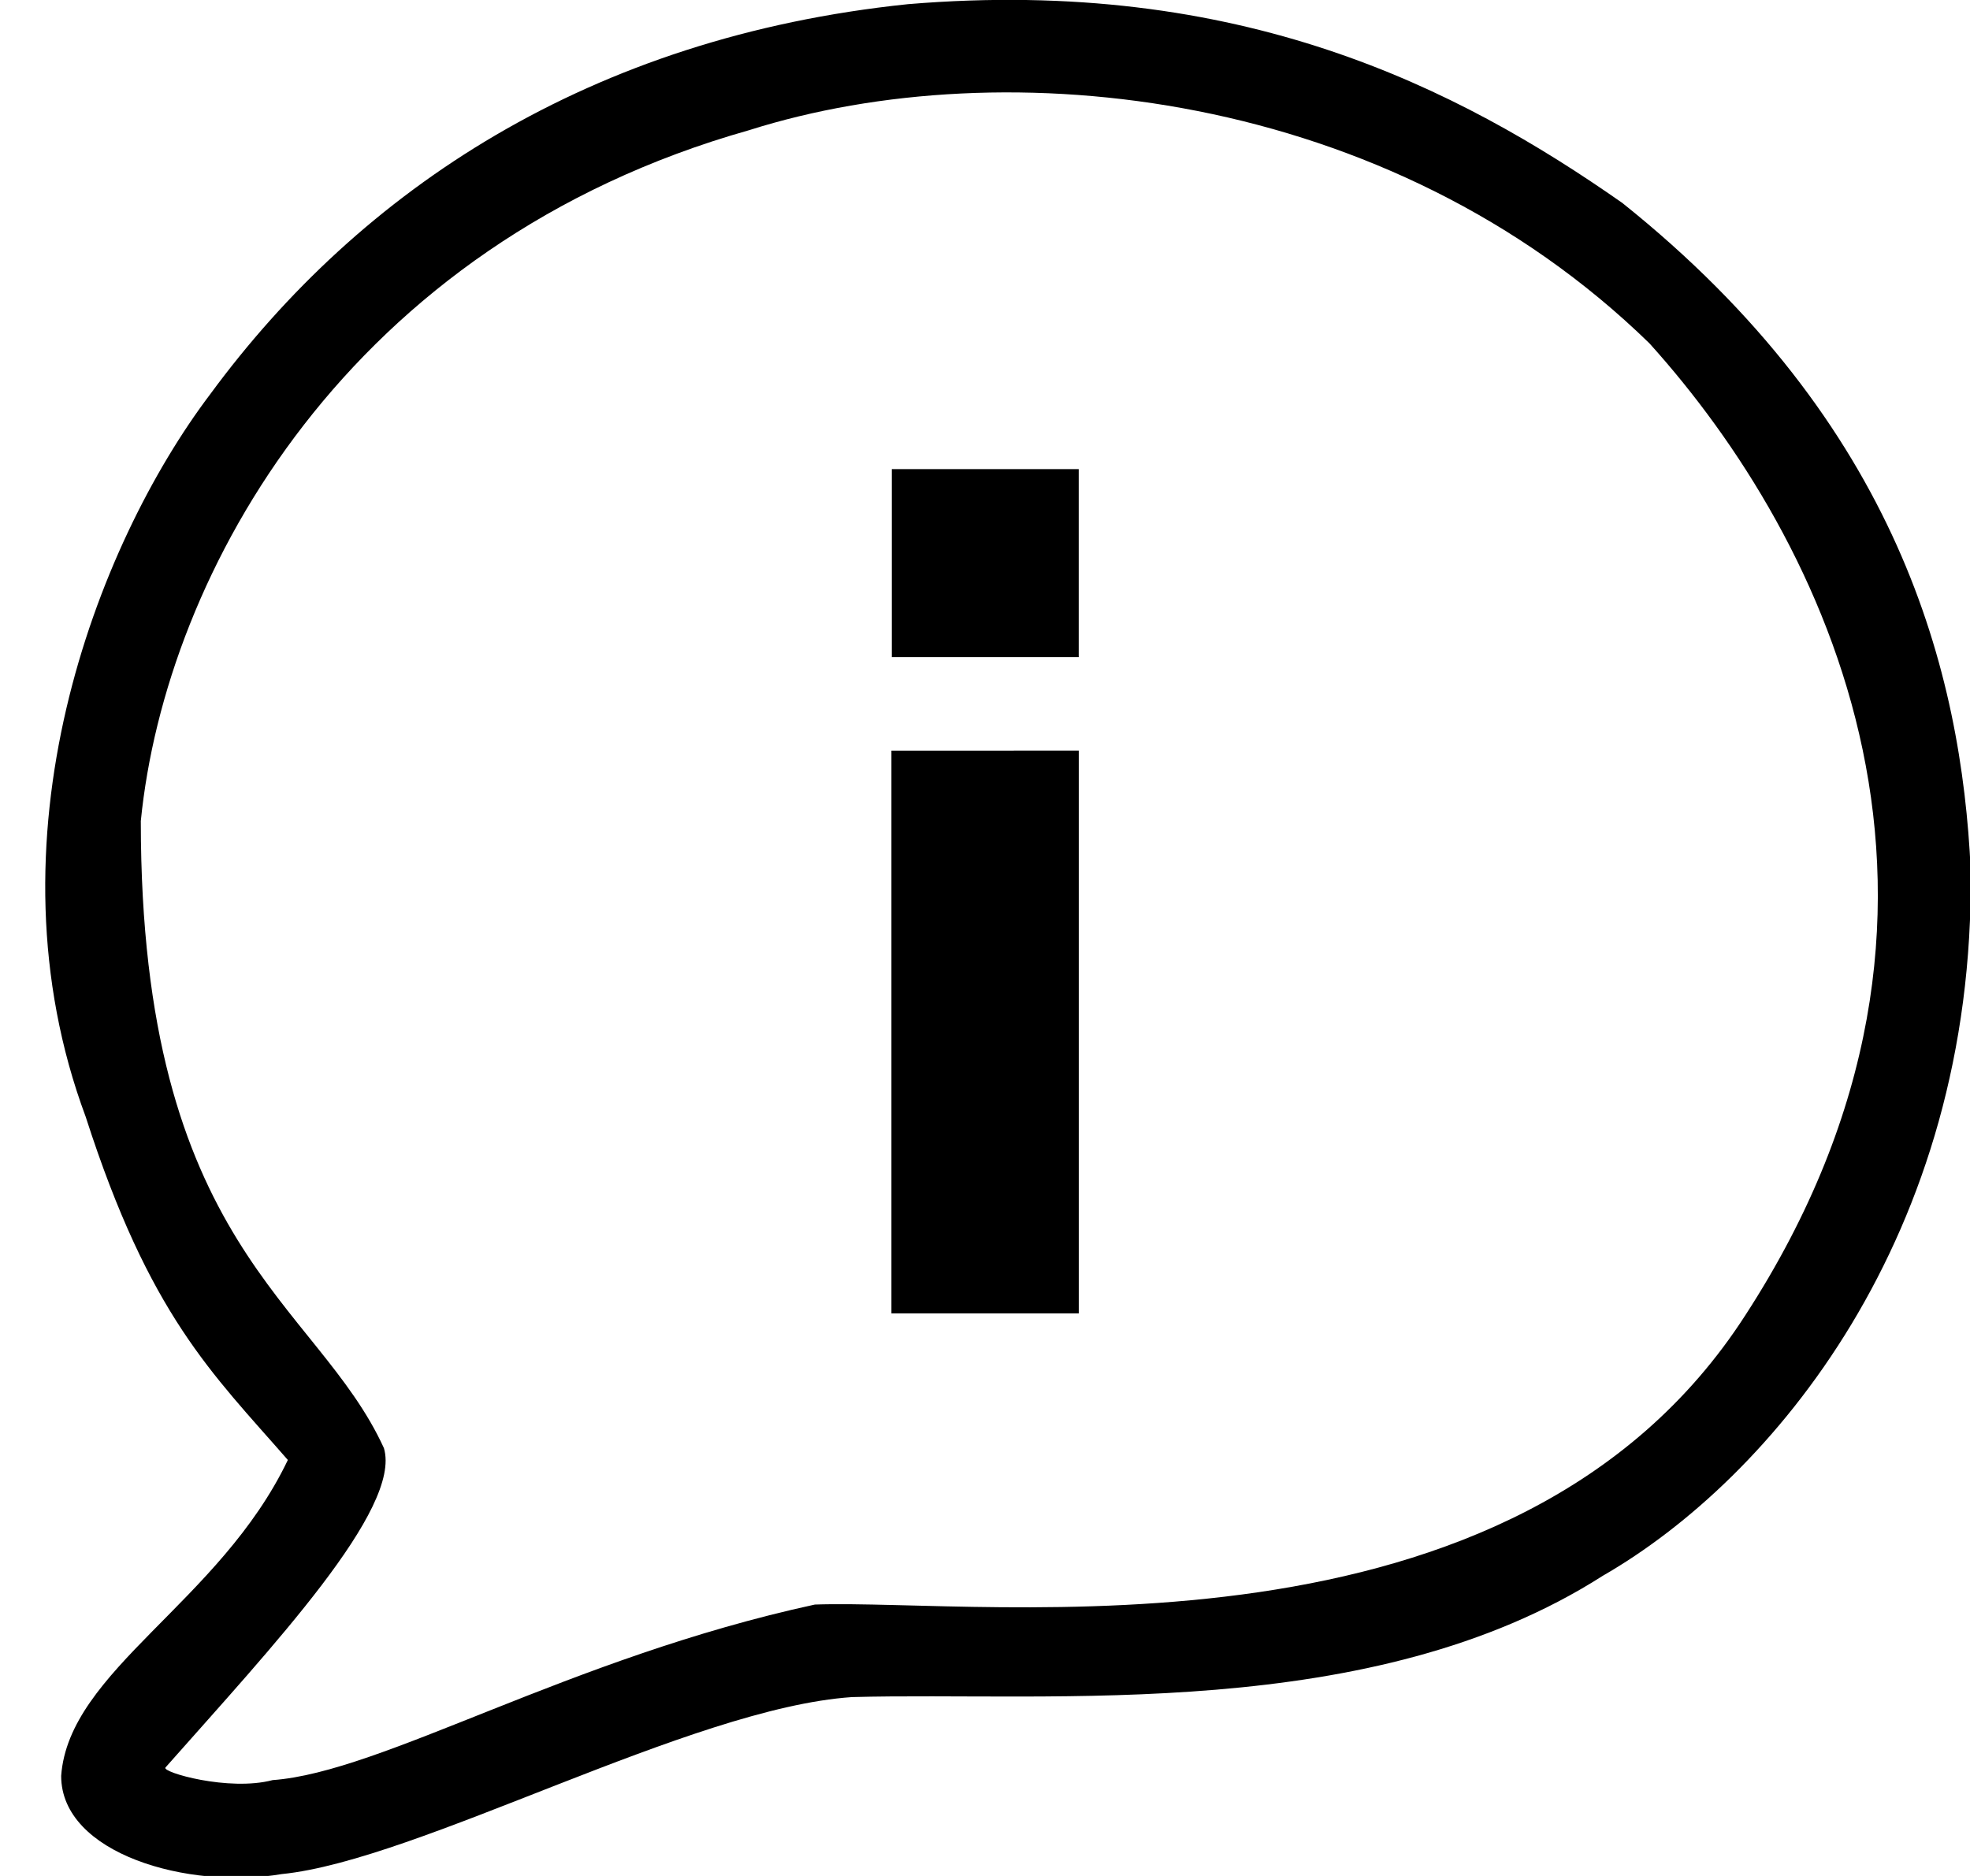 <svg width="42" height="40" viewBox="0 0 42 40" xmlns="http://www.w3.org/2000/svg">
  <g fill-rule="evenodd">
    <path d="M1.304 37.866c.162-2.249 3.381-3.698 4.833-6.736-1.621-1.858-2.946-3.078-4.31-7.317-2.196-5.895.208-12.172 2.658-15.412C7.685 4.048 12.57.792 19.357.089c7.076-.591 11.721 1.781 15.23 4.238 5.896 4.711 7.233 10.02 7.428 14.222.092 7.823-4.254 12.985-7.843 15.05-4.925 3.149-11.733 2.468-16.008 2.587-3.438.232-9.244 3.484-12.158 3.774-1.984.335-4.702-.427-4.702-2.094zm2.224-.178c-.091.097 1.346.516 2.284.268 2.341-.168 6.307-2.602 11.56-3.743 3.712-.131 14.911 1.483 19.839-6.17 5.636-8.686 1.713-16.557-2.045-20.722-5.554-5.415-13.727-6.278-19.196-4.545-8.55 2.417-12.442 9.434-12.968 14.73 0 9.089 3.753 10.241 5.183 13.371.386 1.294-2.373 4.227-4.657 6.81z"/>
    <path d="M19.013 10.003v4.009h3.985v-4.009m-3.993 6.003V28.005h3.994V16.005"/>
  </g>
</svg>
